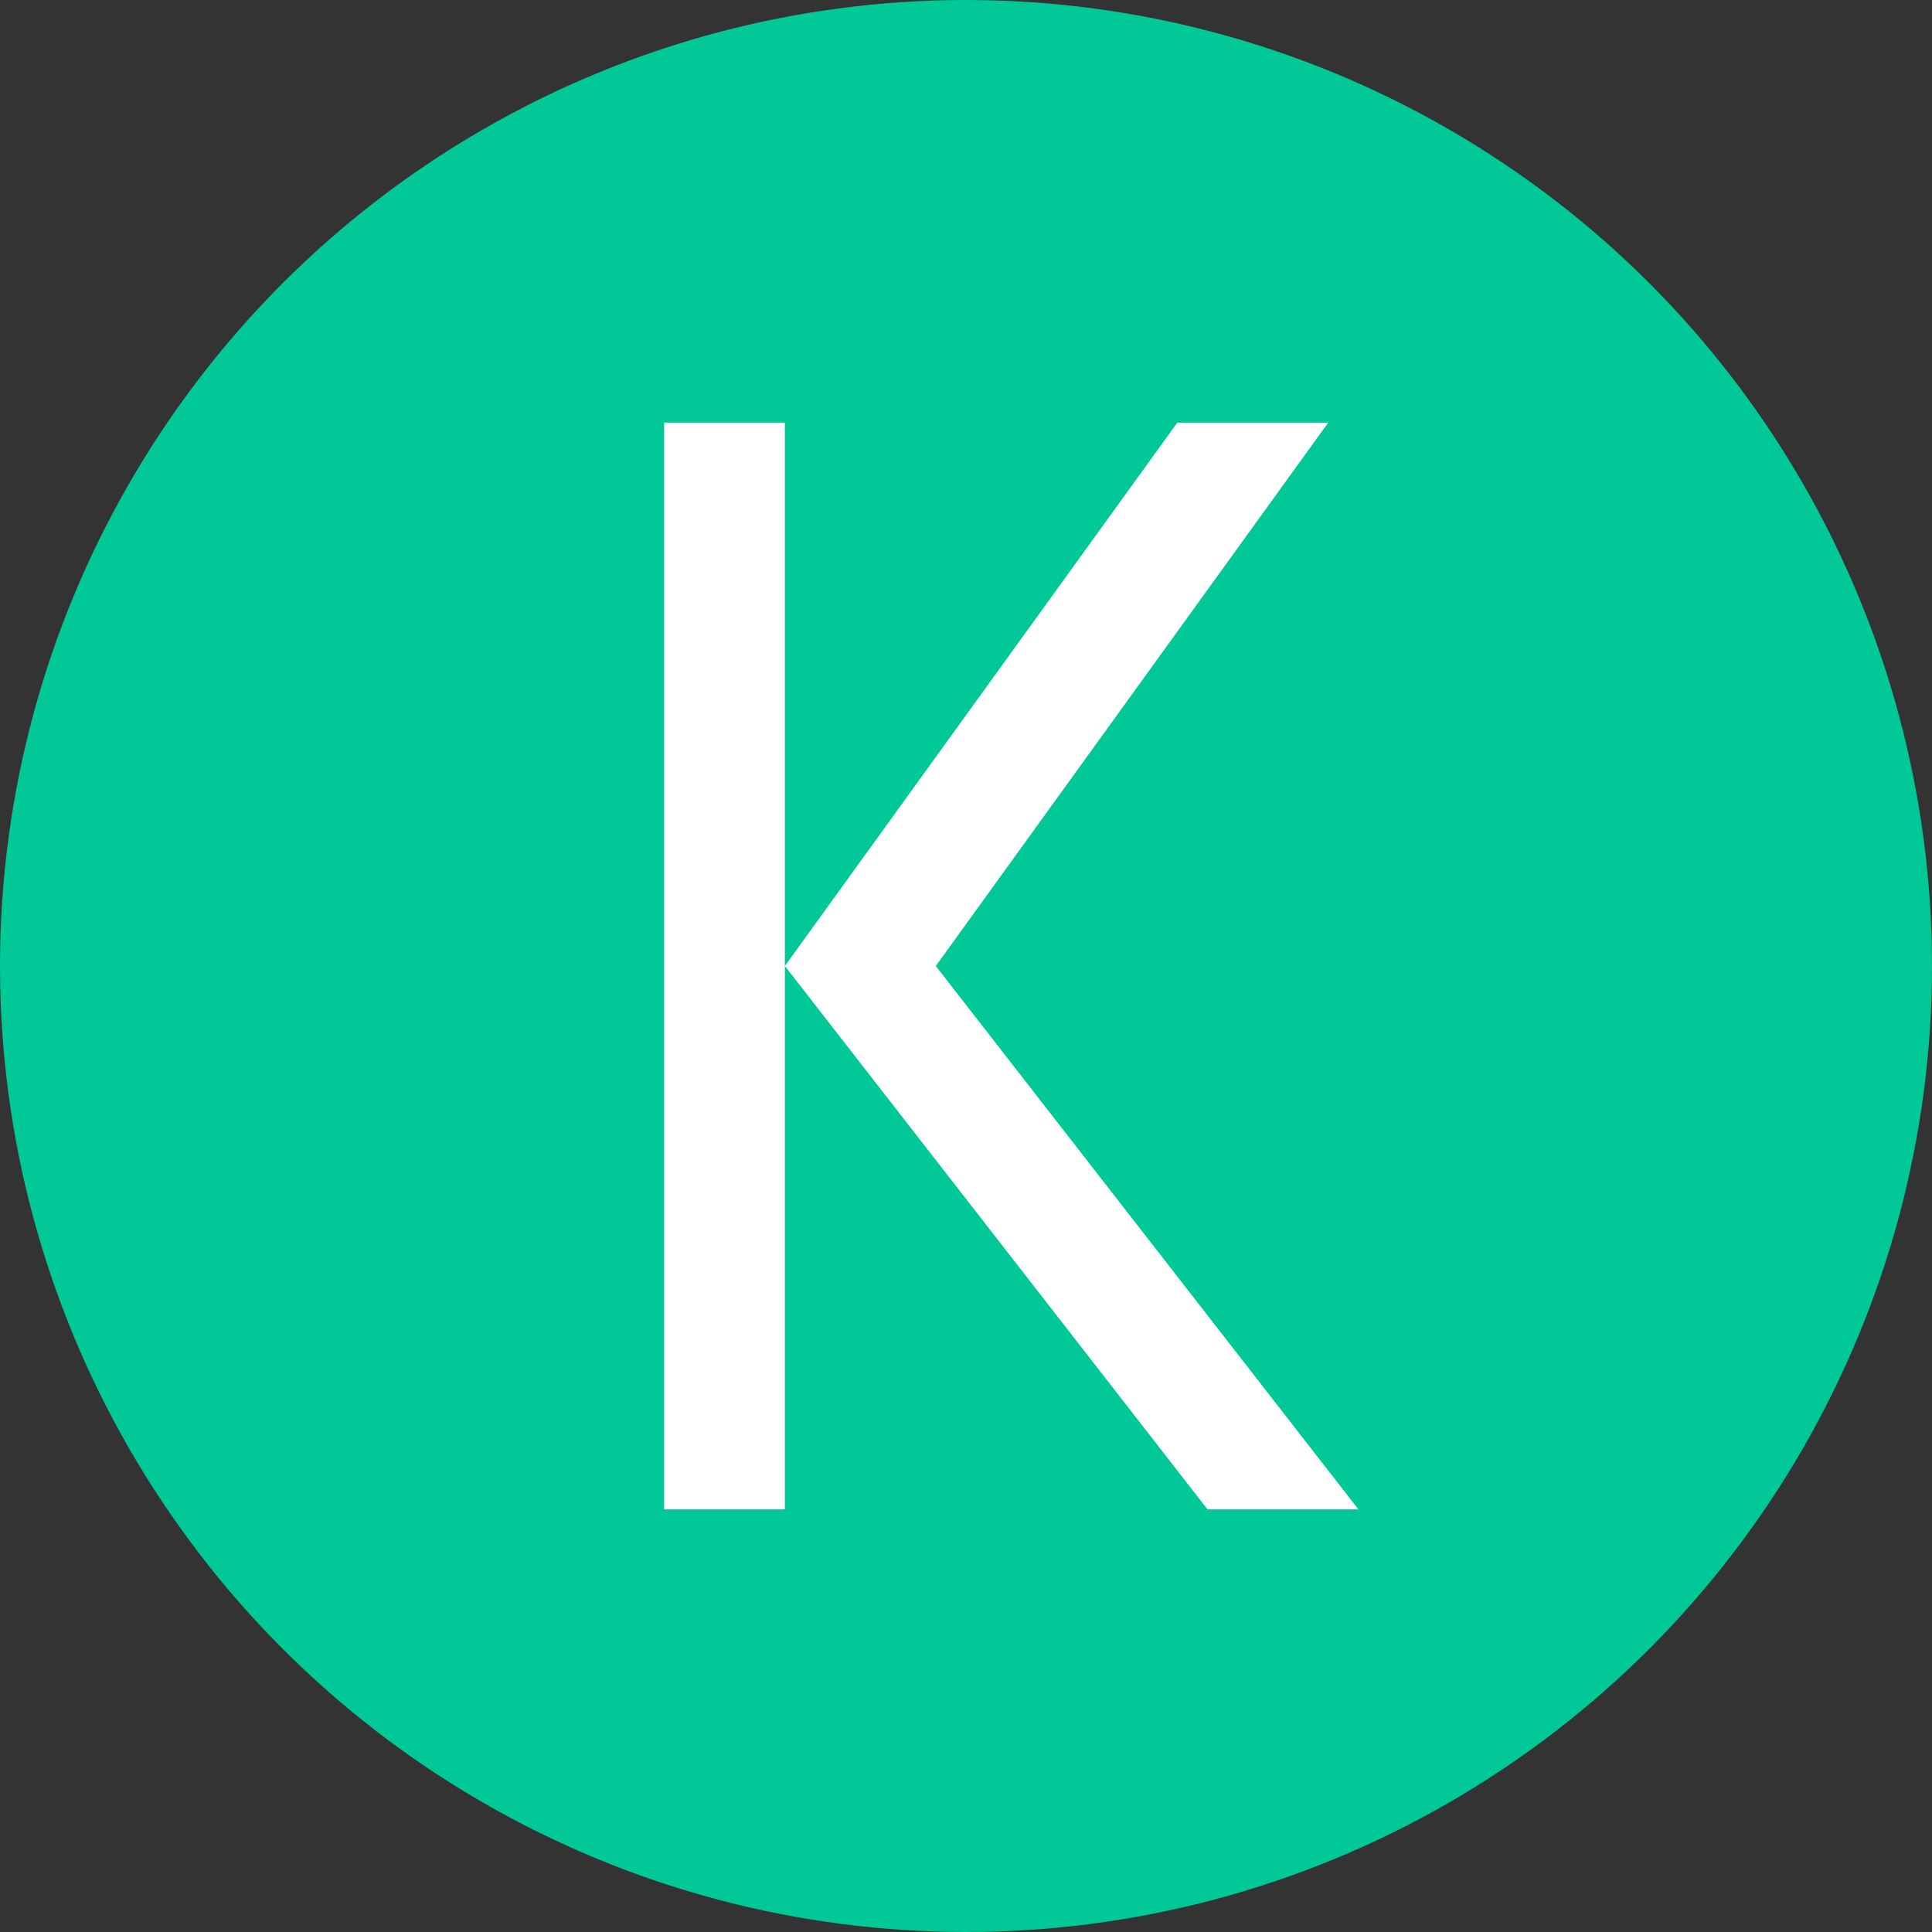 <?xml version="1.0" encoding="UTF-8"?>
<svg width="32px" height="32px" viewBox="0 0 32 32" version="1.1" xmlns="http://www.w3.org/2000/svg">
    <rect x="0" y="0" width="32" height="32" fill="#333333" stroke="none"/>
    <title>K</title>
    <g stroke="none" stroke-width="1" fill="none" fill-rule="evenodd">
        <circle fill="#00C896" cx="16" cy="16" r="16"/>
        <path d="M11,7 L11,25 L13,25 L13,16 L20,25 L22.5,25 L15.5,16 L22,7 L19.5,7 L13,16 L13,7 Z" fill="#FFFFFF"/>
    </g>
</svg> 